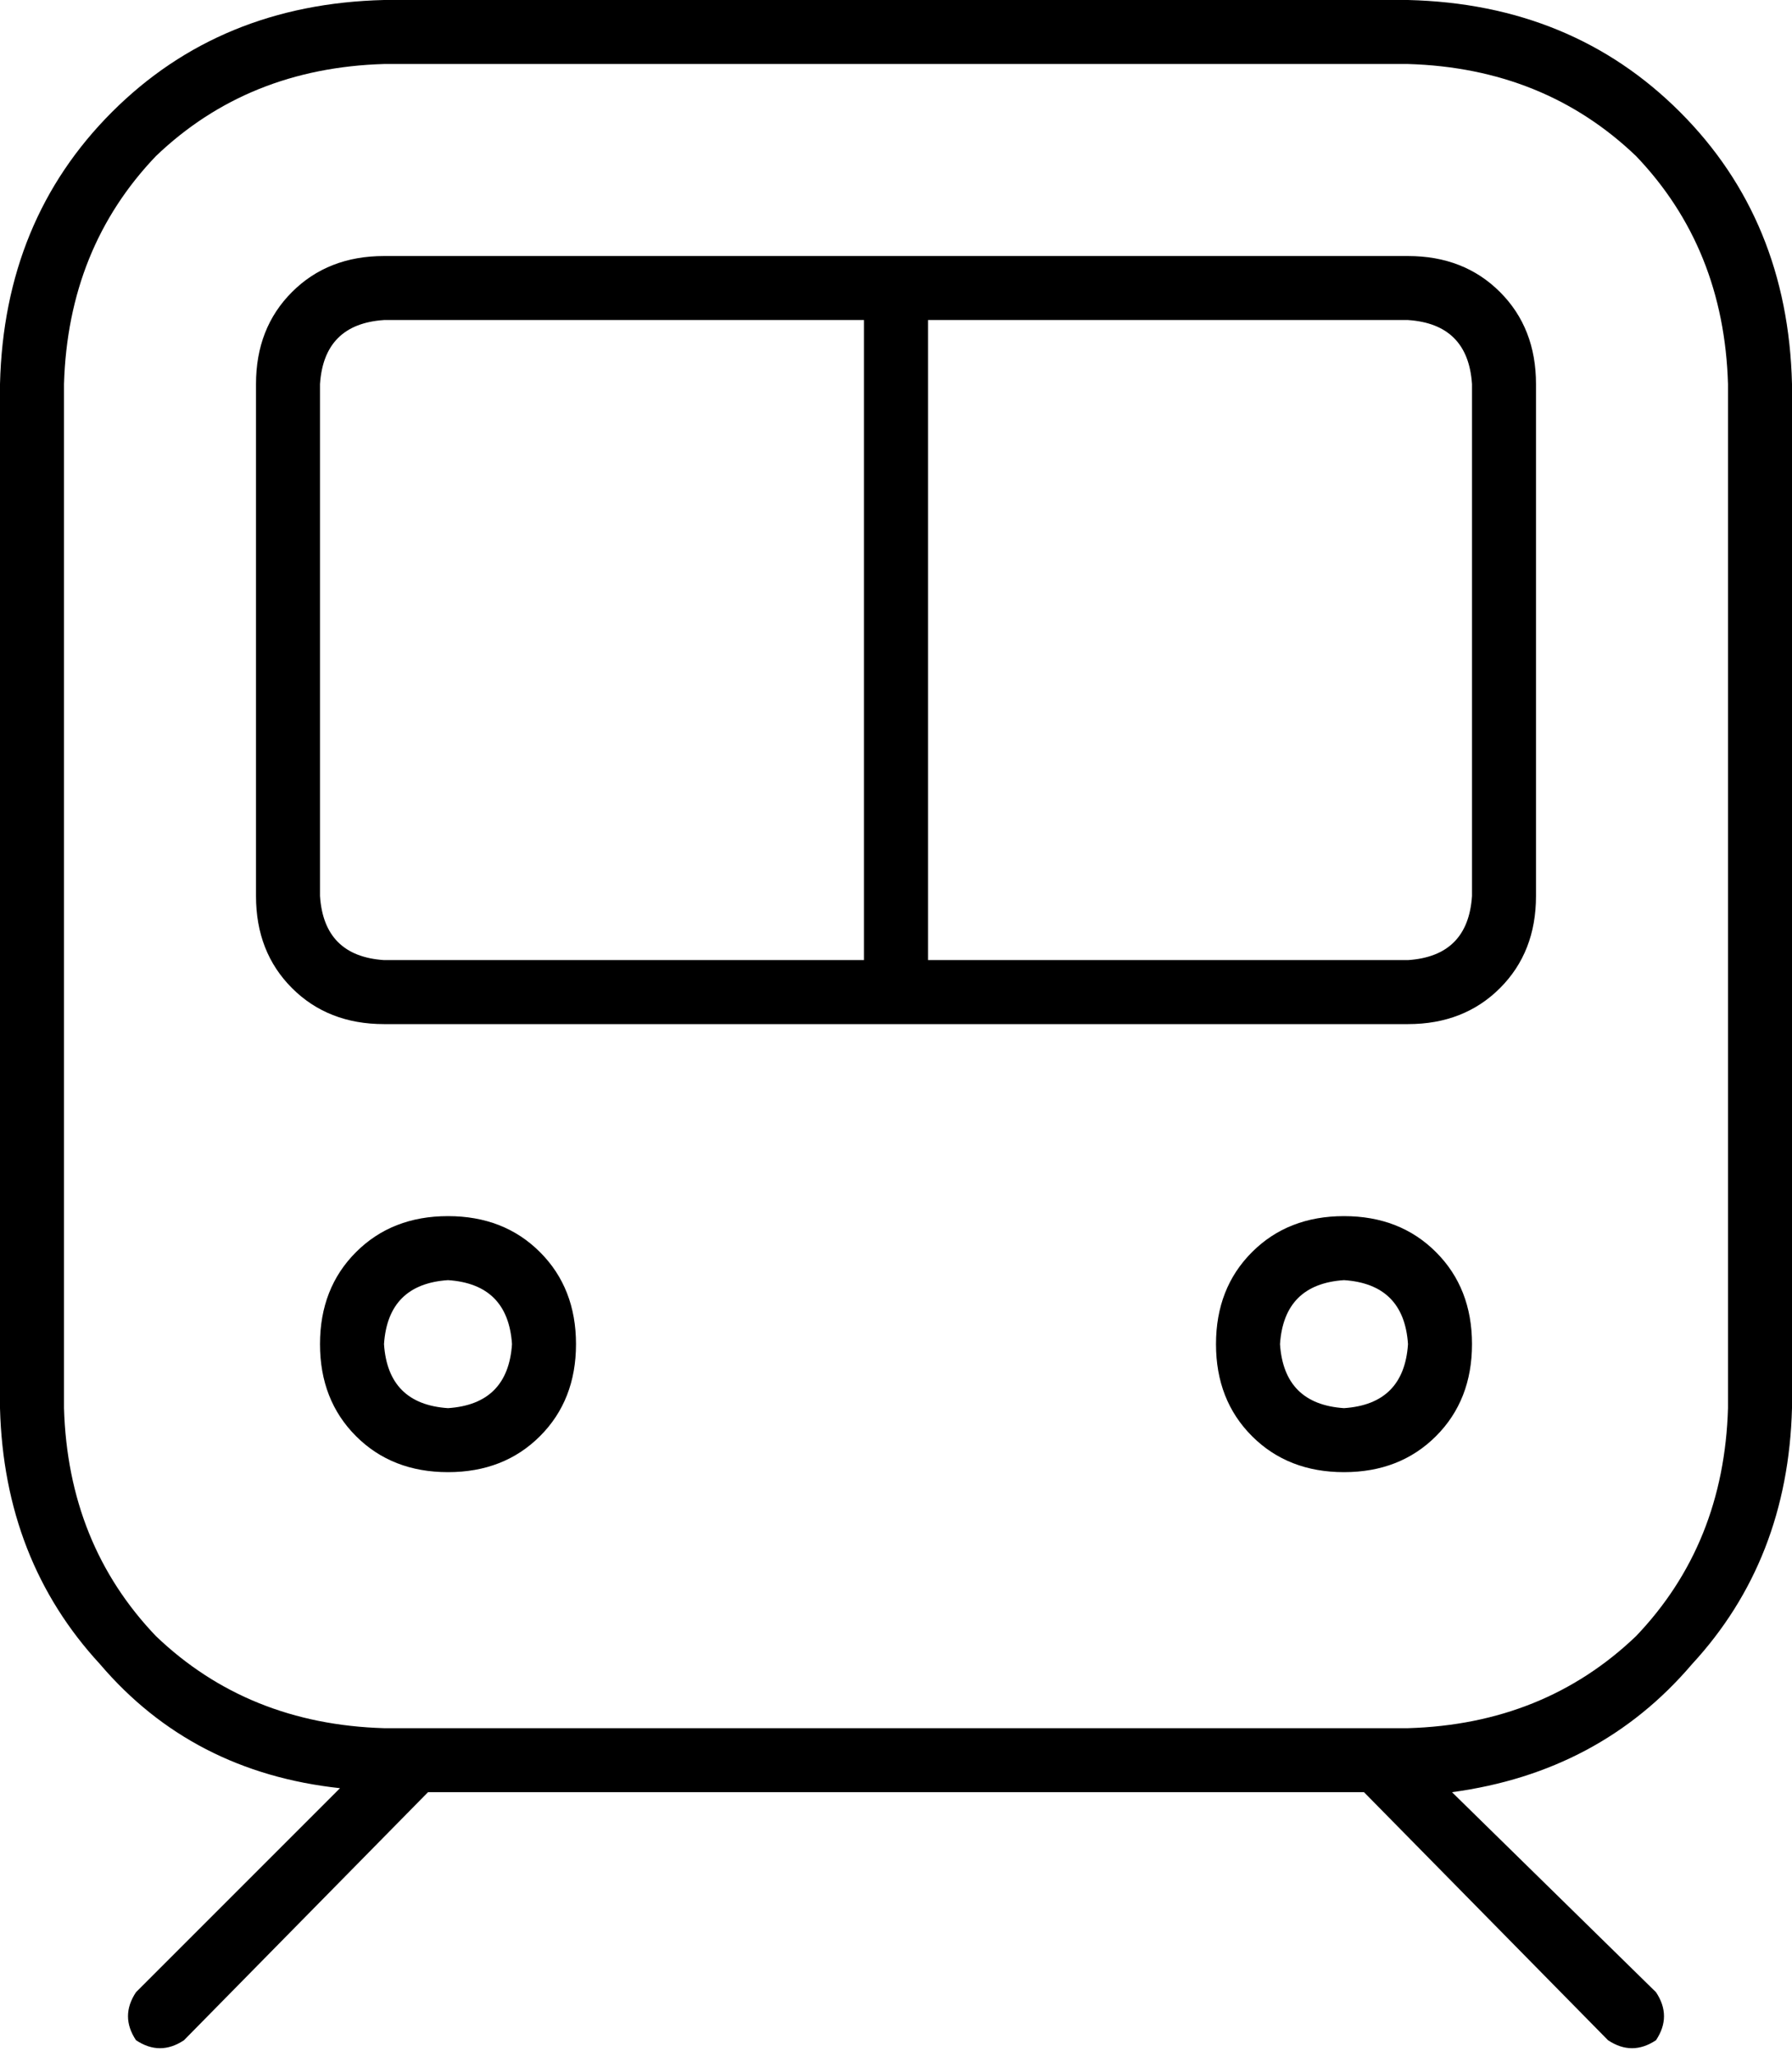 <svg viewBox="0 0 448 514">
  <path
    d="M 352 16 Q 386 17 409 39 L 409 39 Q 431 62 432 96 L 432 352 Q 431 386 409 409 Q 386 431 352 432 L 96 432 Q 62 431 39 409 Q 17 386 16 352 L 16 96 Q 17 62 39 39 Q 62 17 96 16 L 352 16 L 352 16 Z M 96 0 Q 55 1 28 28 L 28 28 Q 1 55 0 96 L 0 352 Q 1 390 25 416 Q 48 443 85 447 L 34 498 Q 30 504 34 510 Q 40 514 46 510 L 107 448 L 341 448 L 402 510 Q 408 514 414 510 Q 418 504 414 498 L 363 448 Q 400 443 423 416 Q 447 390 448 352 L 448 96 Q 447 55 420 28 Q 393 1 352 0 L 96 0 L 96 0 Z M 216 80 L 216 240 L 96 240 Q 81 239 80 224 L 80 96 Q 81 81 96 80 L 216 80 L 216 80 Z M 232 80 L 352 80 Q 367 81 368 96 L 368 224 Q 367 239 352 240 L 232 240 L 232 80 L 232 80 Z M 96 64 Q 82 64 73 73 L 73 73 Q 64 82 64 96 L 64 224 Q 64 238 73 247 Q 82 256 96 256 L 352 256 Q 366 256 375 247 Q 384 238 384 224 L 384 96 Q 384 82 375 73 Q 366 64 352 64 L 96 64 L 96 64 Z M 96 336 Q 97 321 112 320 Q 127 321 128 336 Q 127 351 112 352 Q 97 351 96 336 L 96 336 Z M 144 336 Q 144 322 135 313 L 135 313 Q 126 304 112 304 Q 98 304 89 313 Q 80 322 80 336 Q 80 350 89 359 Q 98 368 112 368 Q 126 368 135 359 Q 144 350 144 336 L 144 336 Z M 336 320 Q 351 321 352 336 Q 351 351 336 352 Q 321 351 320 336 Q 321 321 336 320 L 336 320 Z M 336 368 Q 350 368 359 359 L 359 359 Q 368 350 368 336 Q 368 322 359 313 Q 350 304 336 304 Q 322 304 313 313 Q 304 322 304 336 Q 304 350 313 359 Q 322 368 336 368 L 336 368 Z"
  />
</svg>